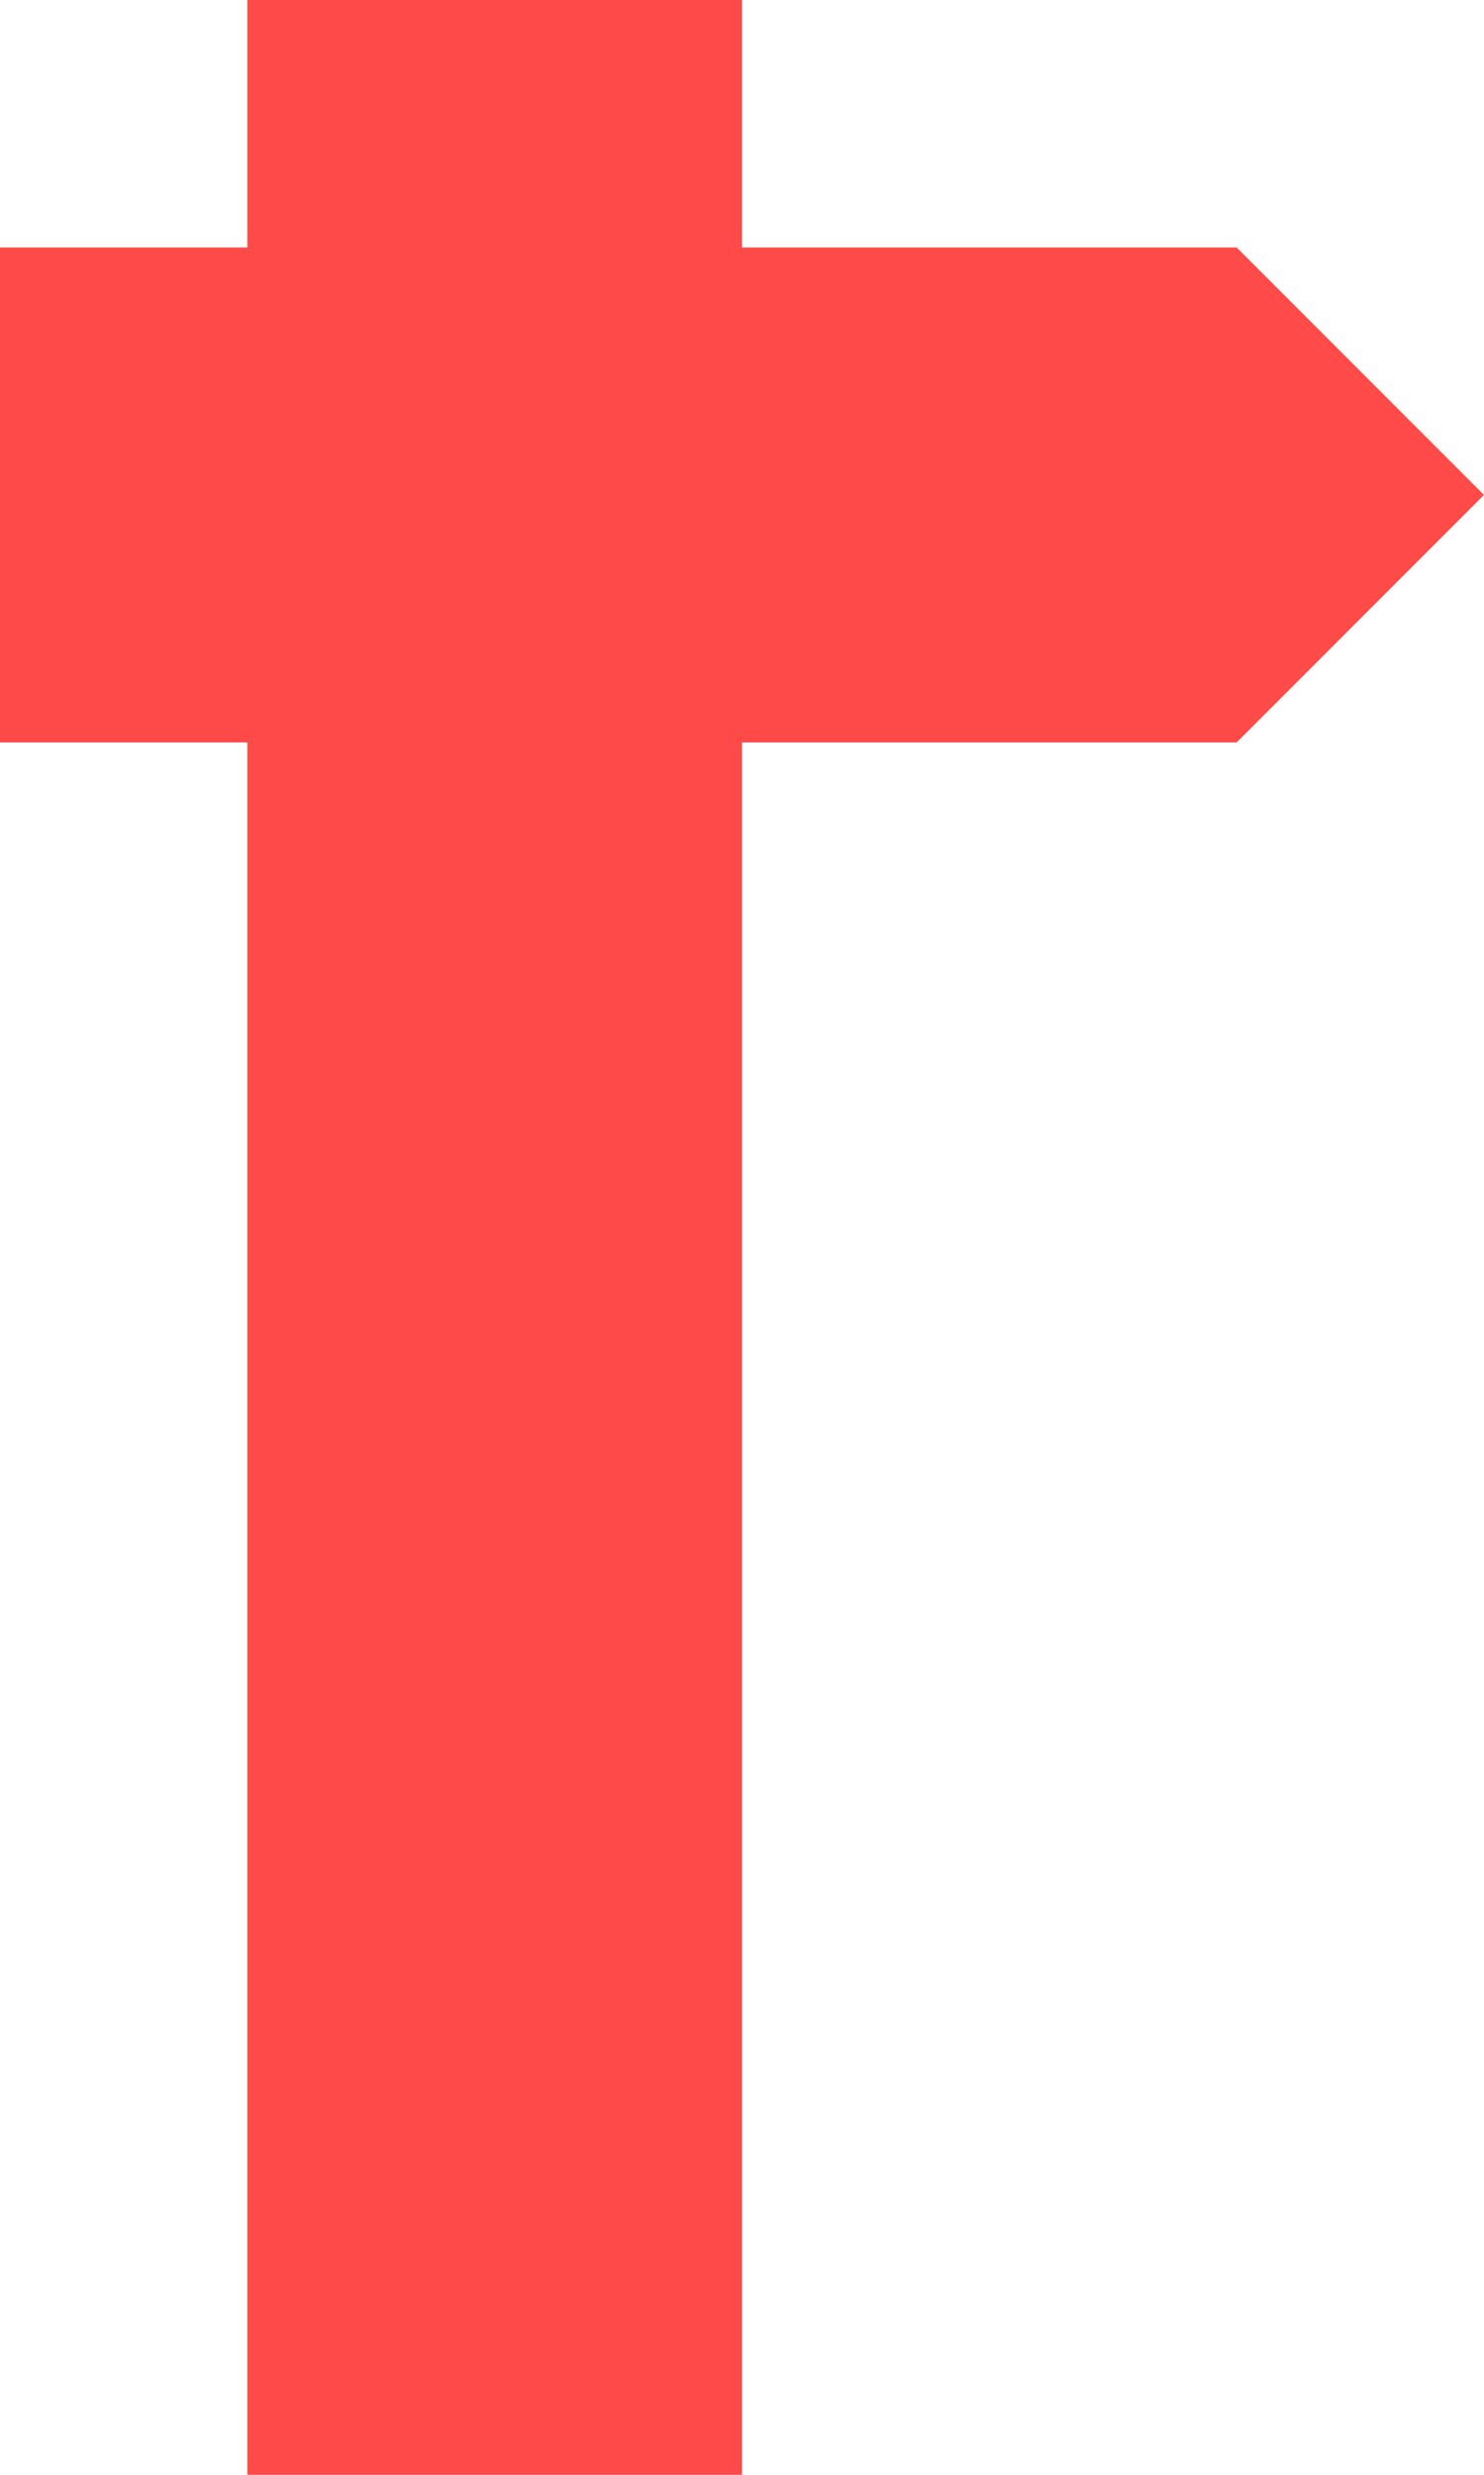 <svg id="Layer_1" data-name="Layer 1" xmlns="http://www.w3.org/2000/svg" viewBox="0 0 60 100"><defs><style>.cls-1{fill:#fe4a49;}</style></defs><title>exit_r</title><polygon class="cls-1" points="50 10 30 10 30 0 10 0 10 10 0 10 0 30 10 30 10 100 30 100 30 30 50 30 60 20 50 10"/></svg>